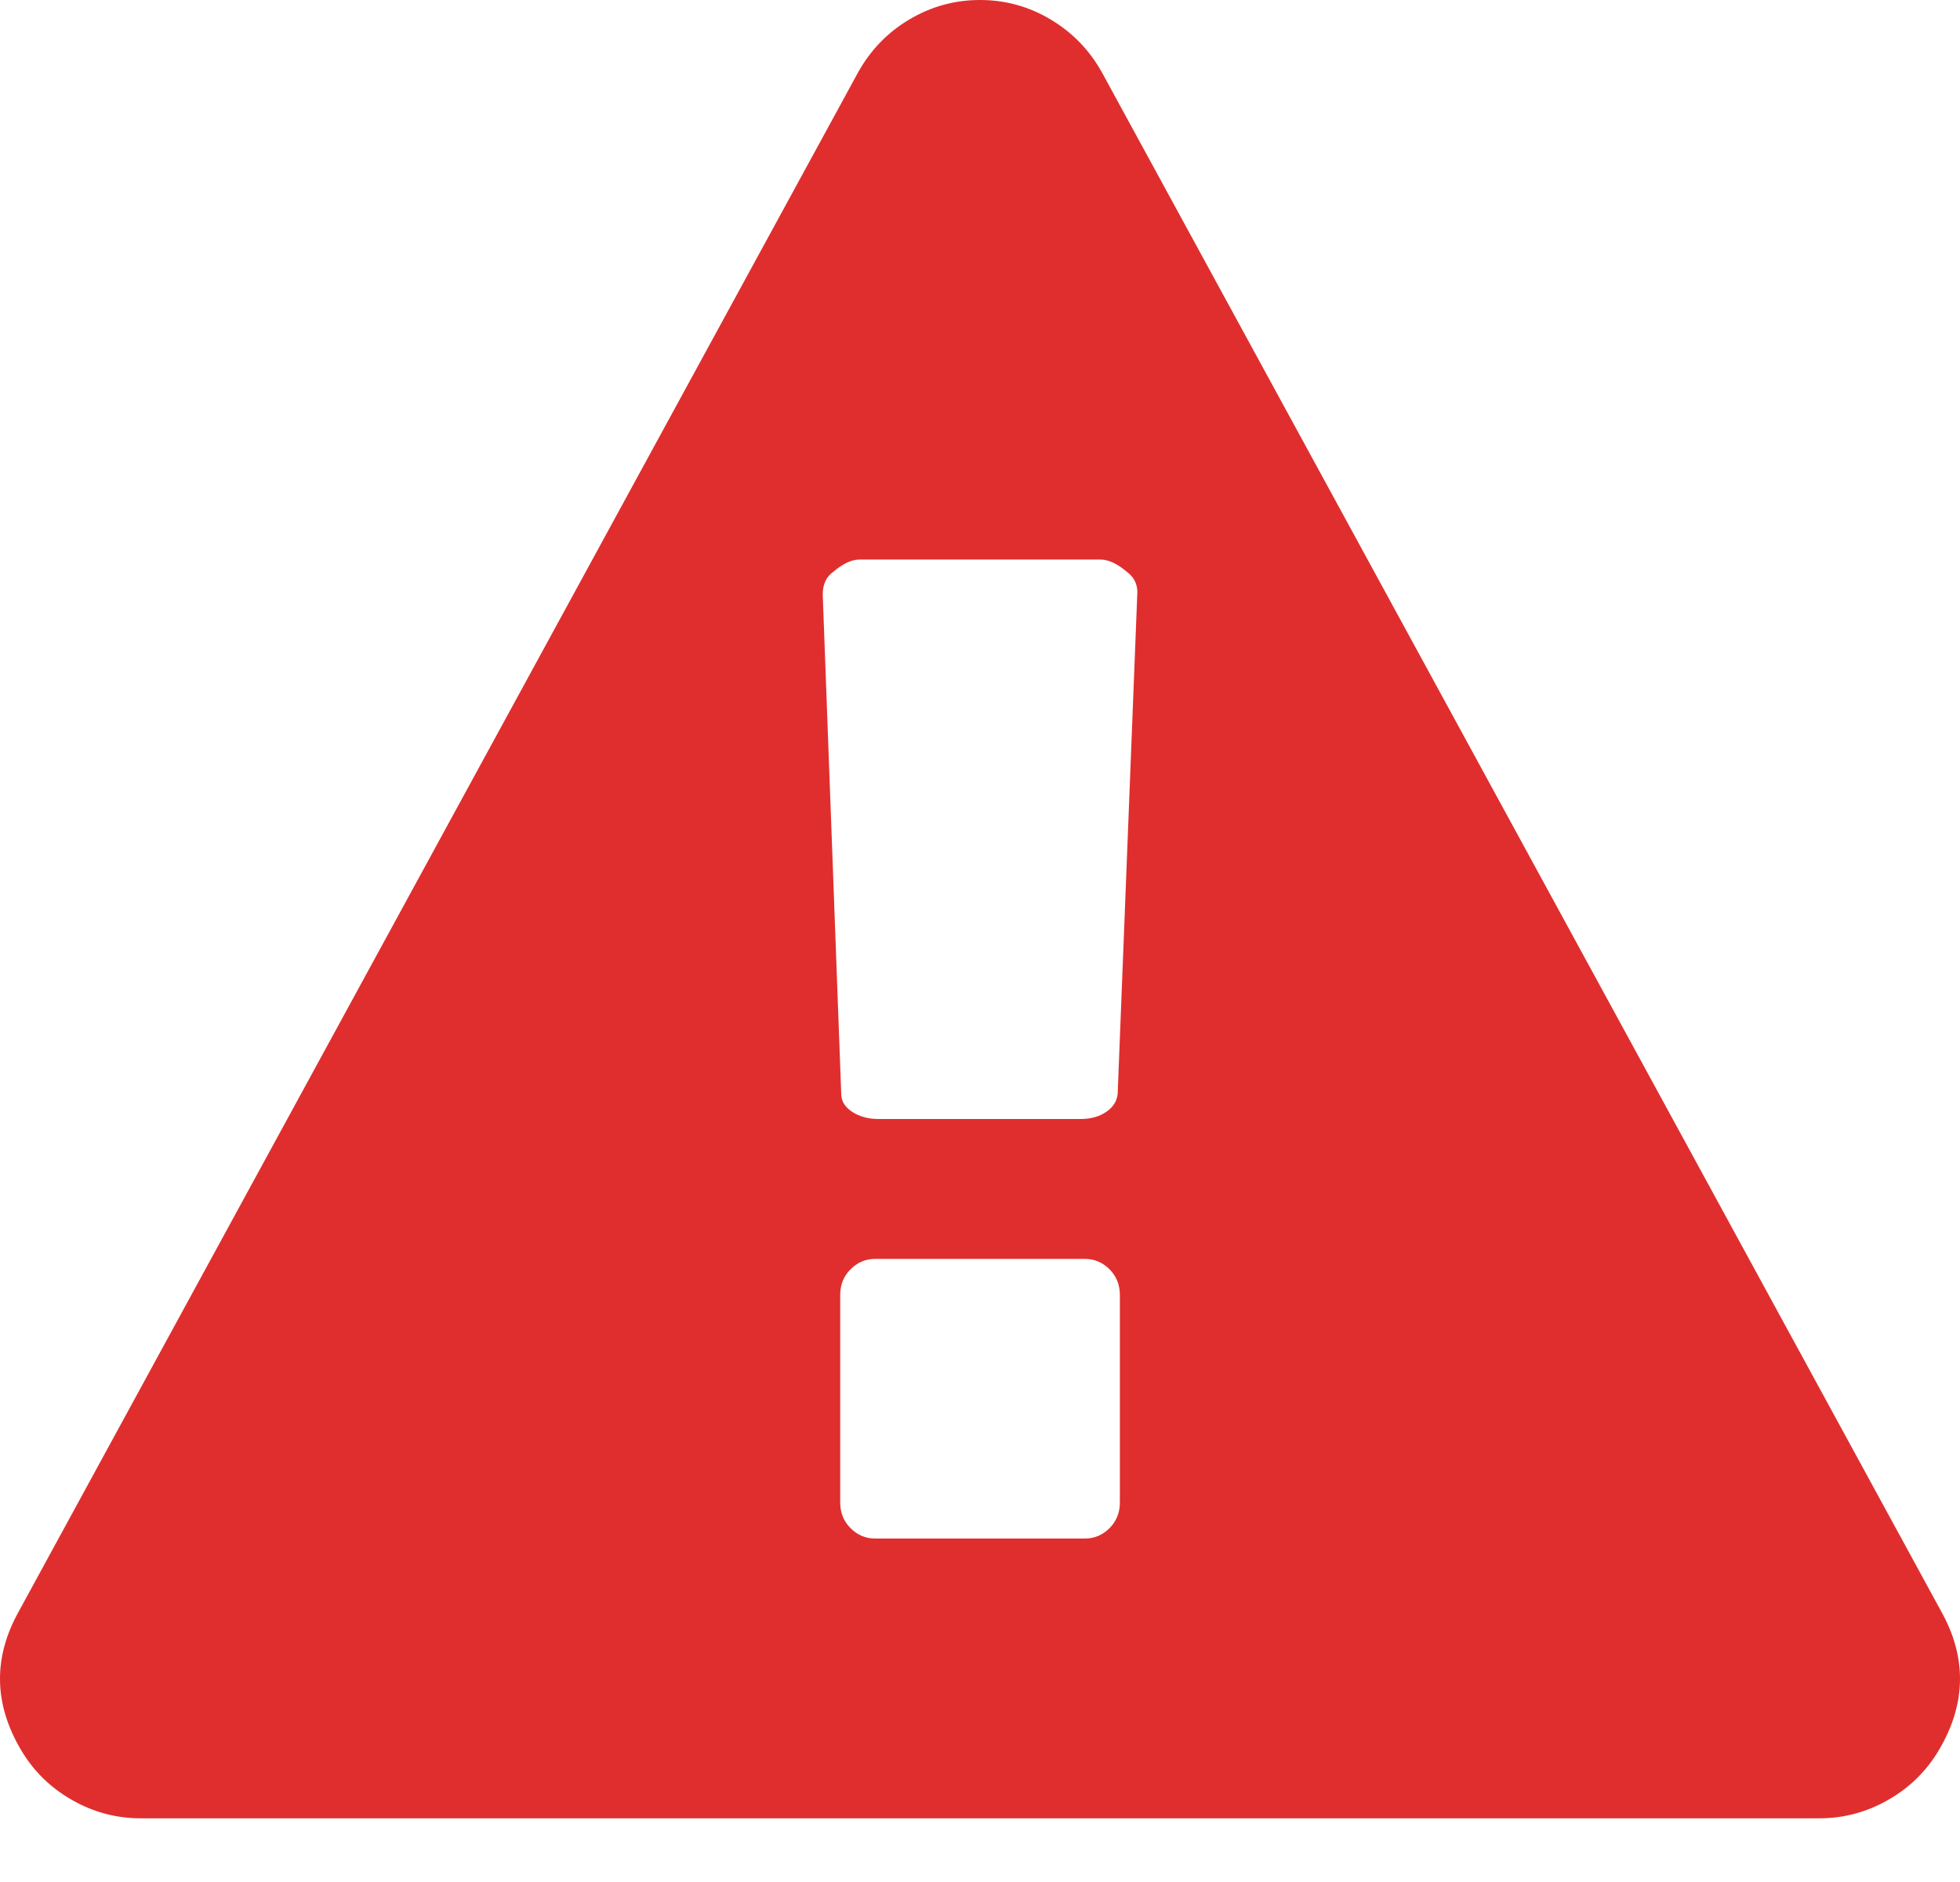 <svg width="25" height="24" viewBox="0 0 25 24" fill="none" xmlns="http://www.w3.org/2000/svg">
<path d="M24.763 20.554L14.061 0.934C13.903 0.646 13.684 0.418 13.405 0.251C13.127 0.084 12.825 0 12.5 0C12.175 0 11.873 0.084 11.594 0.251C11.315 0.418 11.097 0.646 10.939 0.934L0.237 20.554C-0.088 21.14 -0.079 21.725 0.265 22.311C0.423 22.58 0.639 22.794 0.913 22.951C1.187 23.109 1.482 23.188 1.798 23.188H23.202C23.518 23.188 23.813 23.109 24.087 22.951C24.361 22.794 24.577 22.58 24.735 22.311C25.079 21.725 25.088 21.14 24.763 20.554ZM14.284 19.161C14.284 19.291 14.239 19.4 14.152 19.488C14.063 19.576 13.959 19.62 13.838 19.62H11.162C11.042 19.62 10.937 19.576 10.849 19.488C10.761 19.4 10.717 19.291 10.717 19.161V16.513C10.717 16.383 10.761 16.274 10.849 16.186C10.937 16.098 11.042 16.054 11.162 16.054H13.838C13.959 16.054 14.063 16.098 14.152 16.186C14.239 16.274 14.284 16.383 14.284 16.513V19.161H14.284ZM14.256 13.949C14.247 14.042 14.198 14.119 14.11 14.179C14.021 14.24 13.912 14.27 13.782 14.27H11.204C11.074 14.27 10.963 14.239 10.87 14.179C10.777 14.118 10.73 14.042 10.73 13.949L10.494 7.581C10.494 7.451 10.54 7.353 10.633 7.288C10.754 7.186 10.865 7.135 10.967 7.135H14.033C14.136 7.135 14.247 7.186 14.368 7.288C14.46 7.353 14.507 7.442 14.507 7.553L14.256 13.949Z" fill="#E02E2E"/>
</svg>